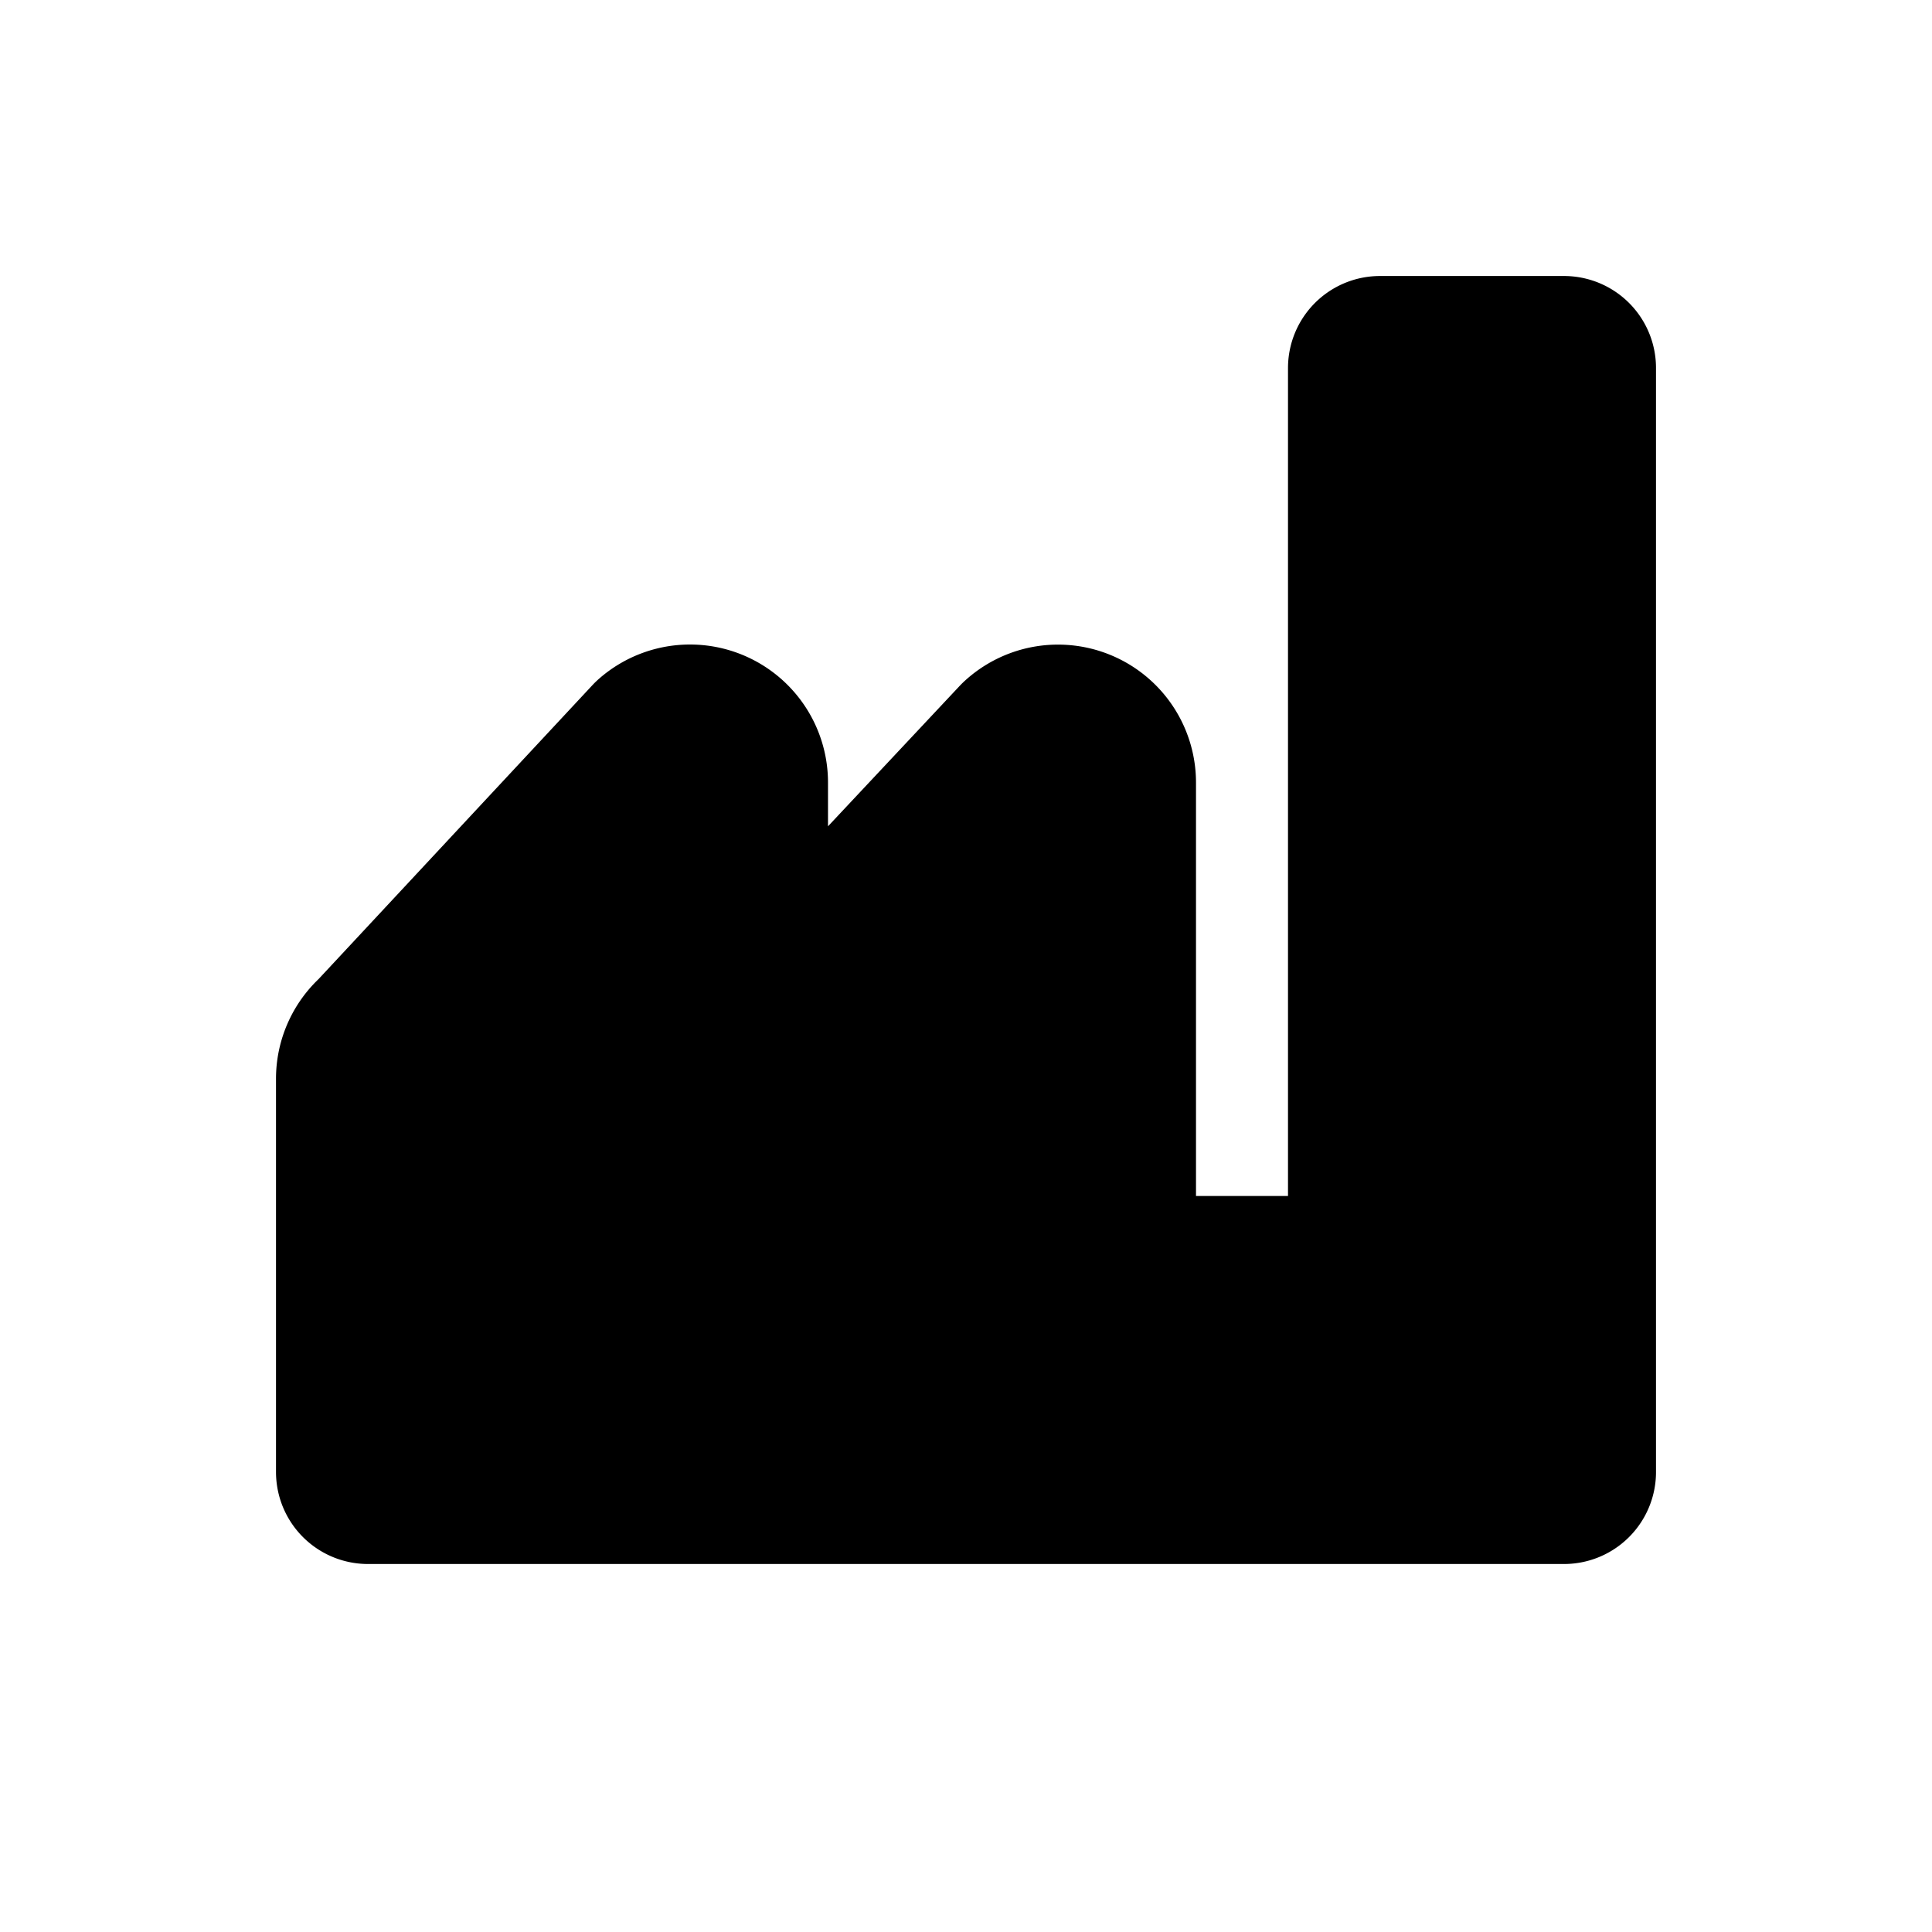 <svg xmlns="http://www.w3.org/2000/svg" id="industry-15" width="21" height="21" viewBox="0 0 21 21"><g><path fill="none" d="M0,0 H21 V21 H0 Z"/><path stroke="hsl(50, 21%, 100%)" stroke-linejoin="round" stroke-miterlimit="4" stroke-width="2" d="M17 4v12H4V11.72a0.5 0.5 0 0 1 0.17-0.37l3-3.22a0.5 0.5 0 0 1 0.83 0.38v3l3.16-3.37a0.5 0.5 0 0 1 0.84 0.37V14h3V4h2z"/><path d="M17 4v12H4V11.72a0.5 0.5 0 0 1 0.17-0.37l3-3.22a0.5 0.5 0 0 1 0.83 0.38v3l3.16-3.37a0.5 0.5 0 0 1 0.84 0.37V14h3V4h2z"/></g></svg>